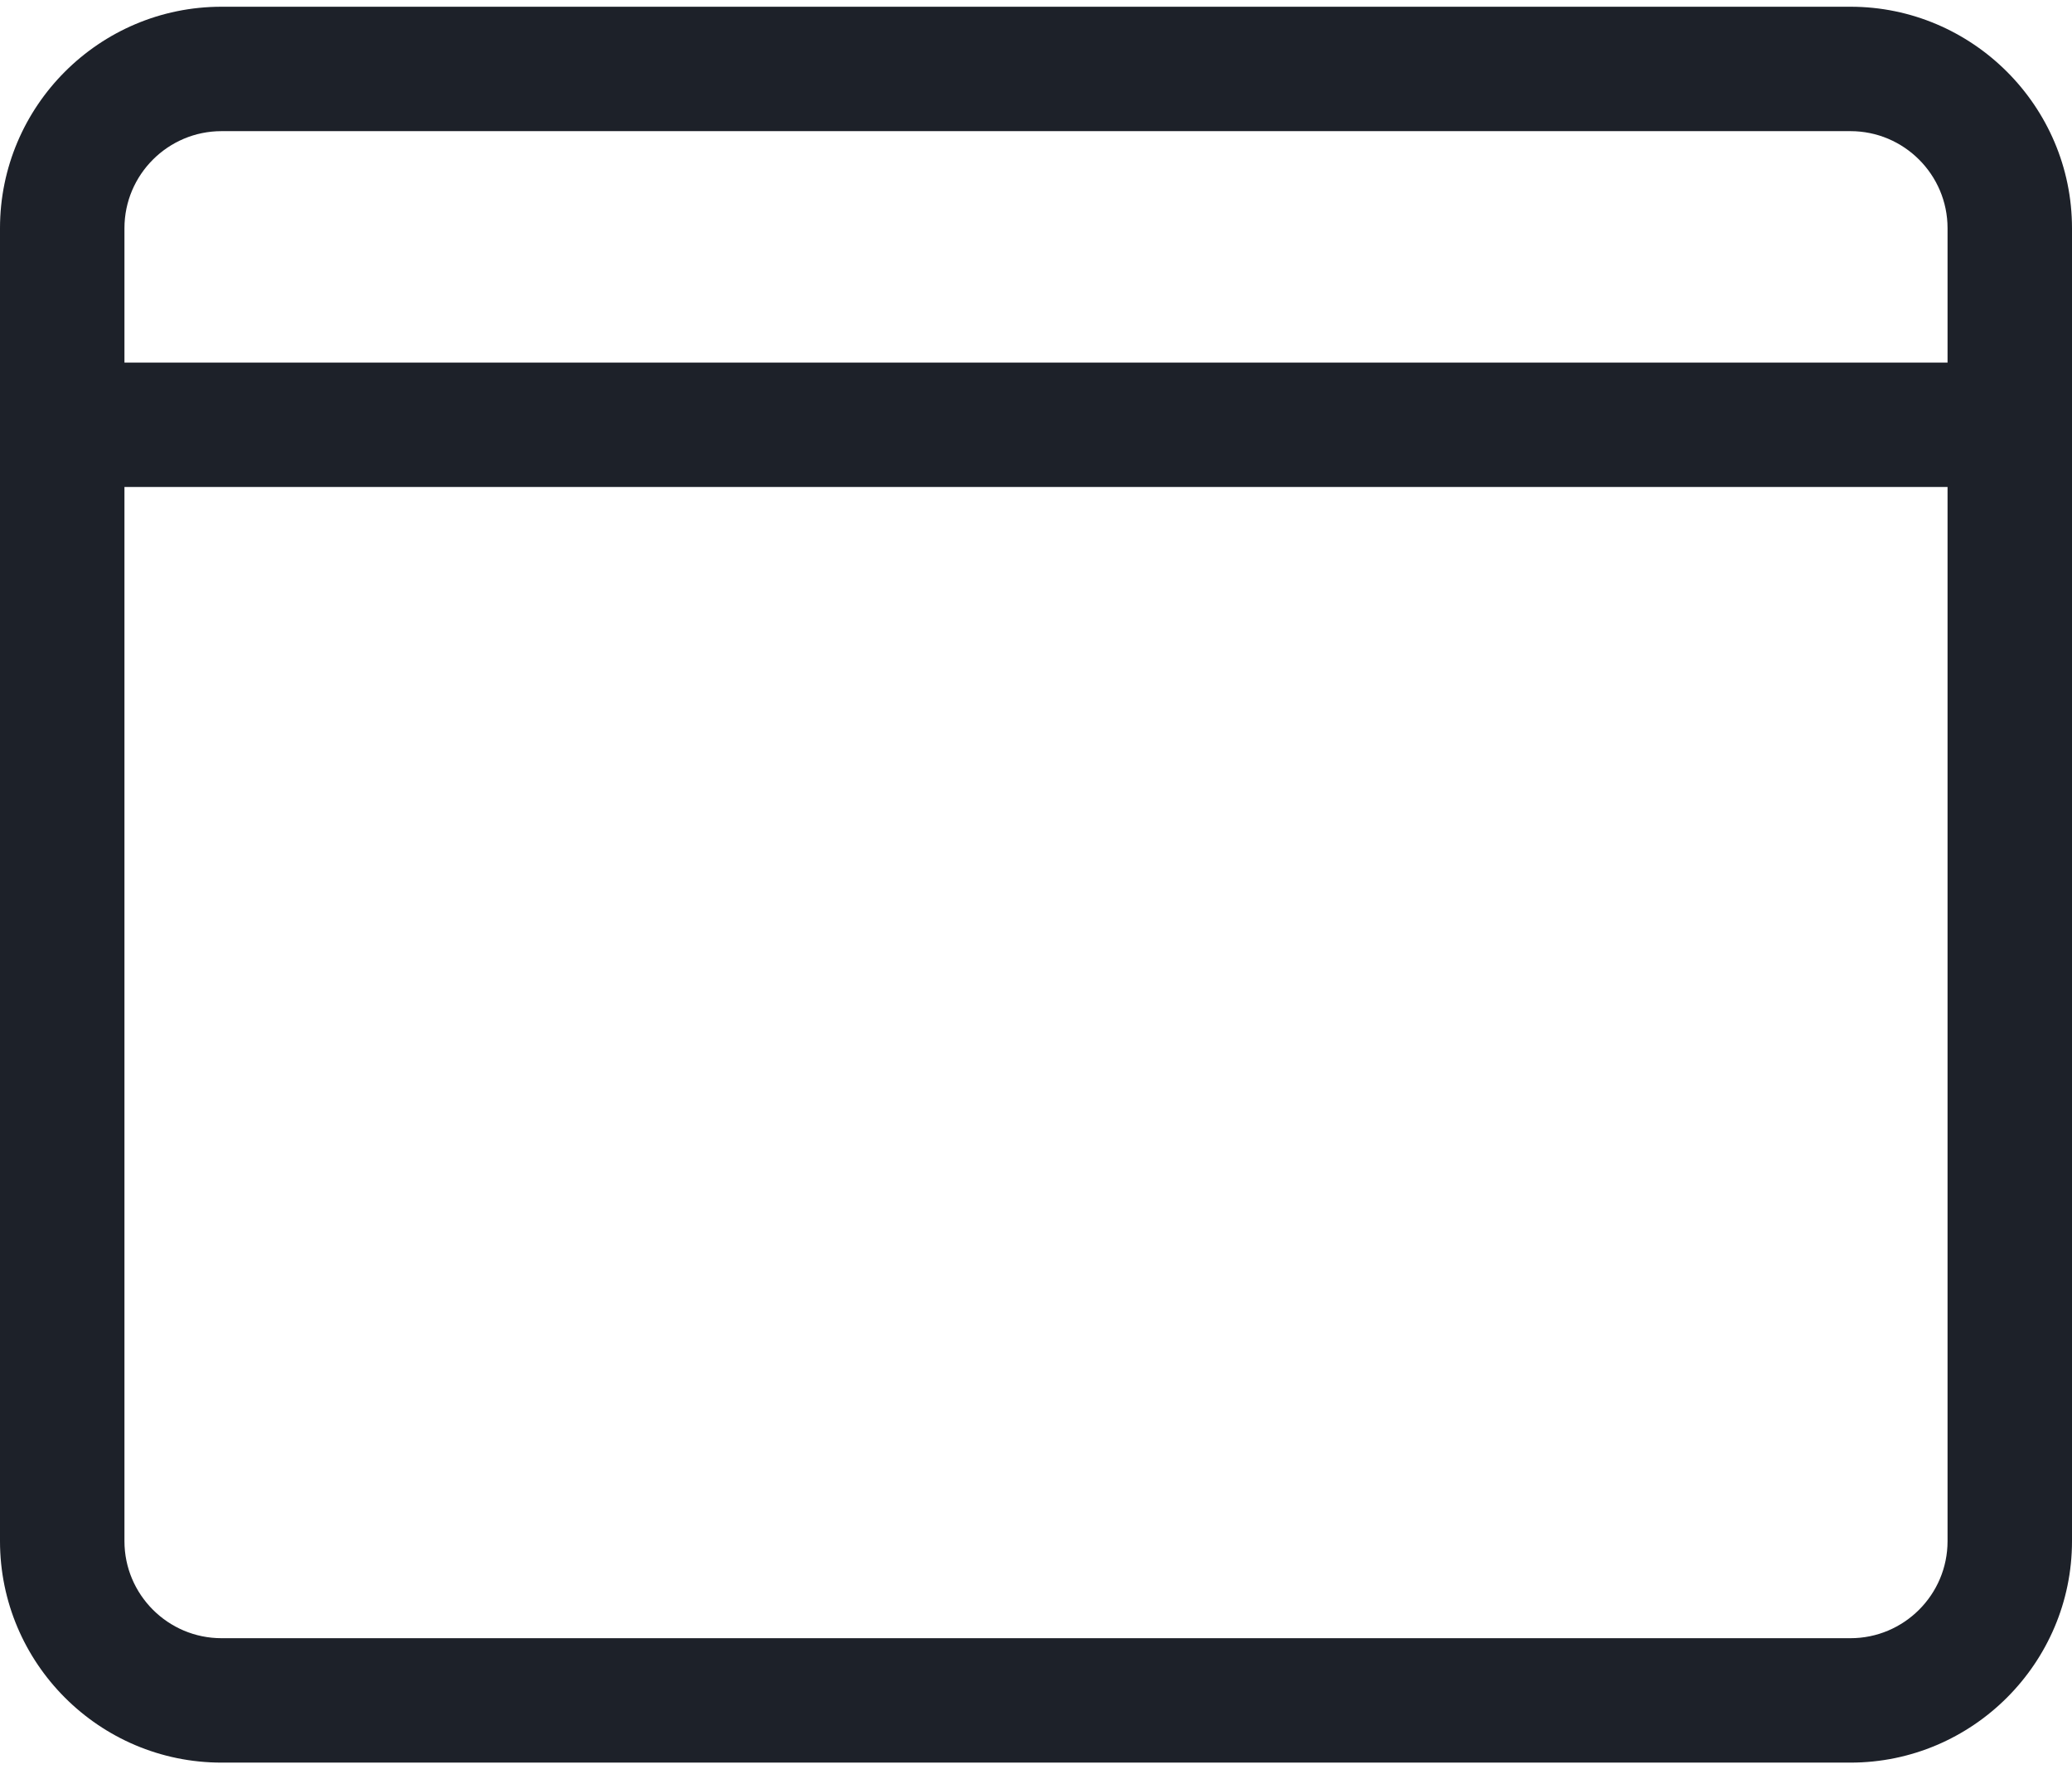 <svg width="48" height="41" viewBox="0 0 48 41" fill="none" xmlns="http://www.w3.org/2000/svg">
<path d="M42.868 0.156H5.132C2.297 0.156 0 2.463 0 5.288V35.712C0 38.537 2.297 40.844 5.132 40.844H42.868C45.694 40.844 48 38.537 48 35.712V5.288C48 2.463 45.694 0.156 42.868 0.156ZM5.132 3.039H42.868C44.108 3.039 45.117 4.048 45.117 5.288V8.402H2.883V5.288C2.883 4.048 3.892 3.039 5.132 3.039ZM42.868 37.961H5.132C3.892 37.961 2.883 36.952 2.883 35.712V11.284H45.117V35.712C45.117 36.952 44.108 37.961 42.868 37.961Z" fill="#1D2129"/>
</svg>
